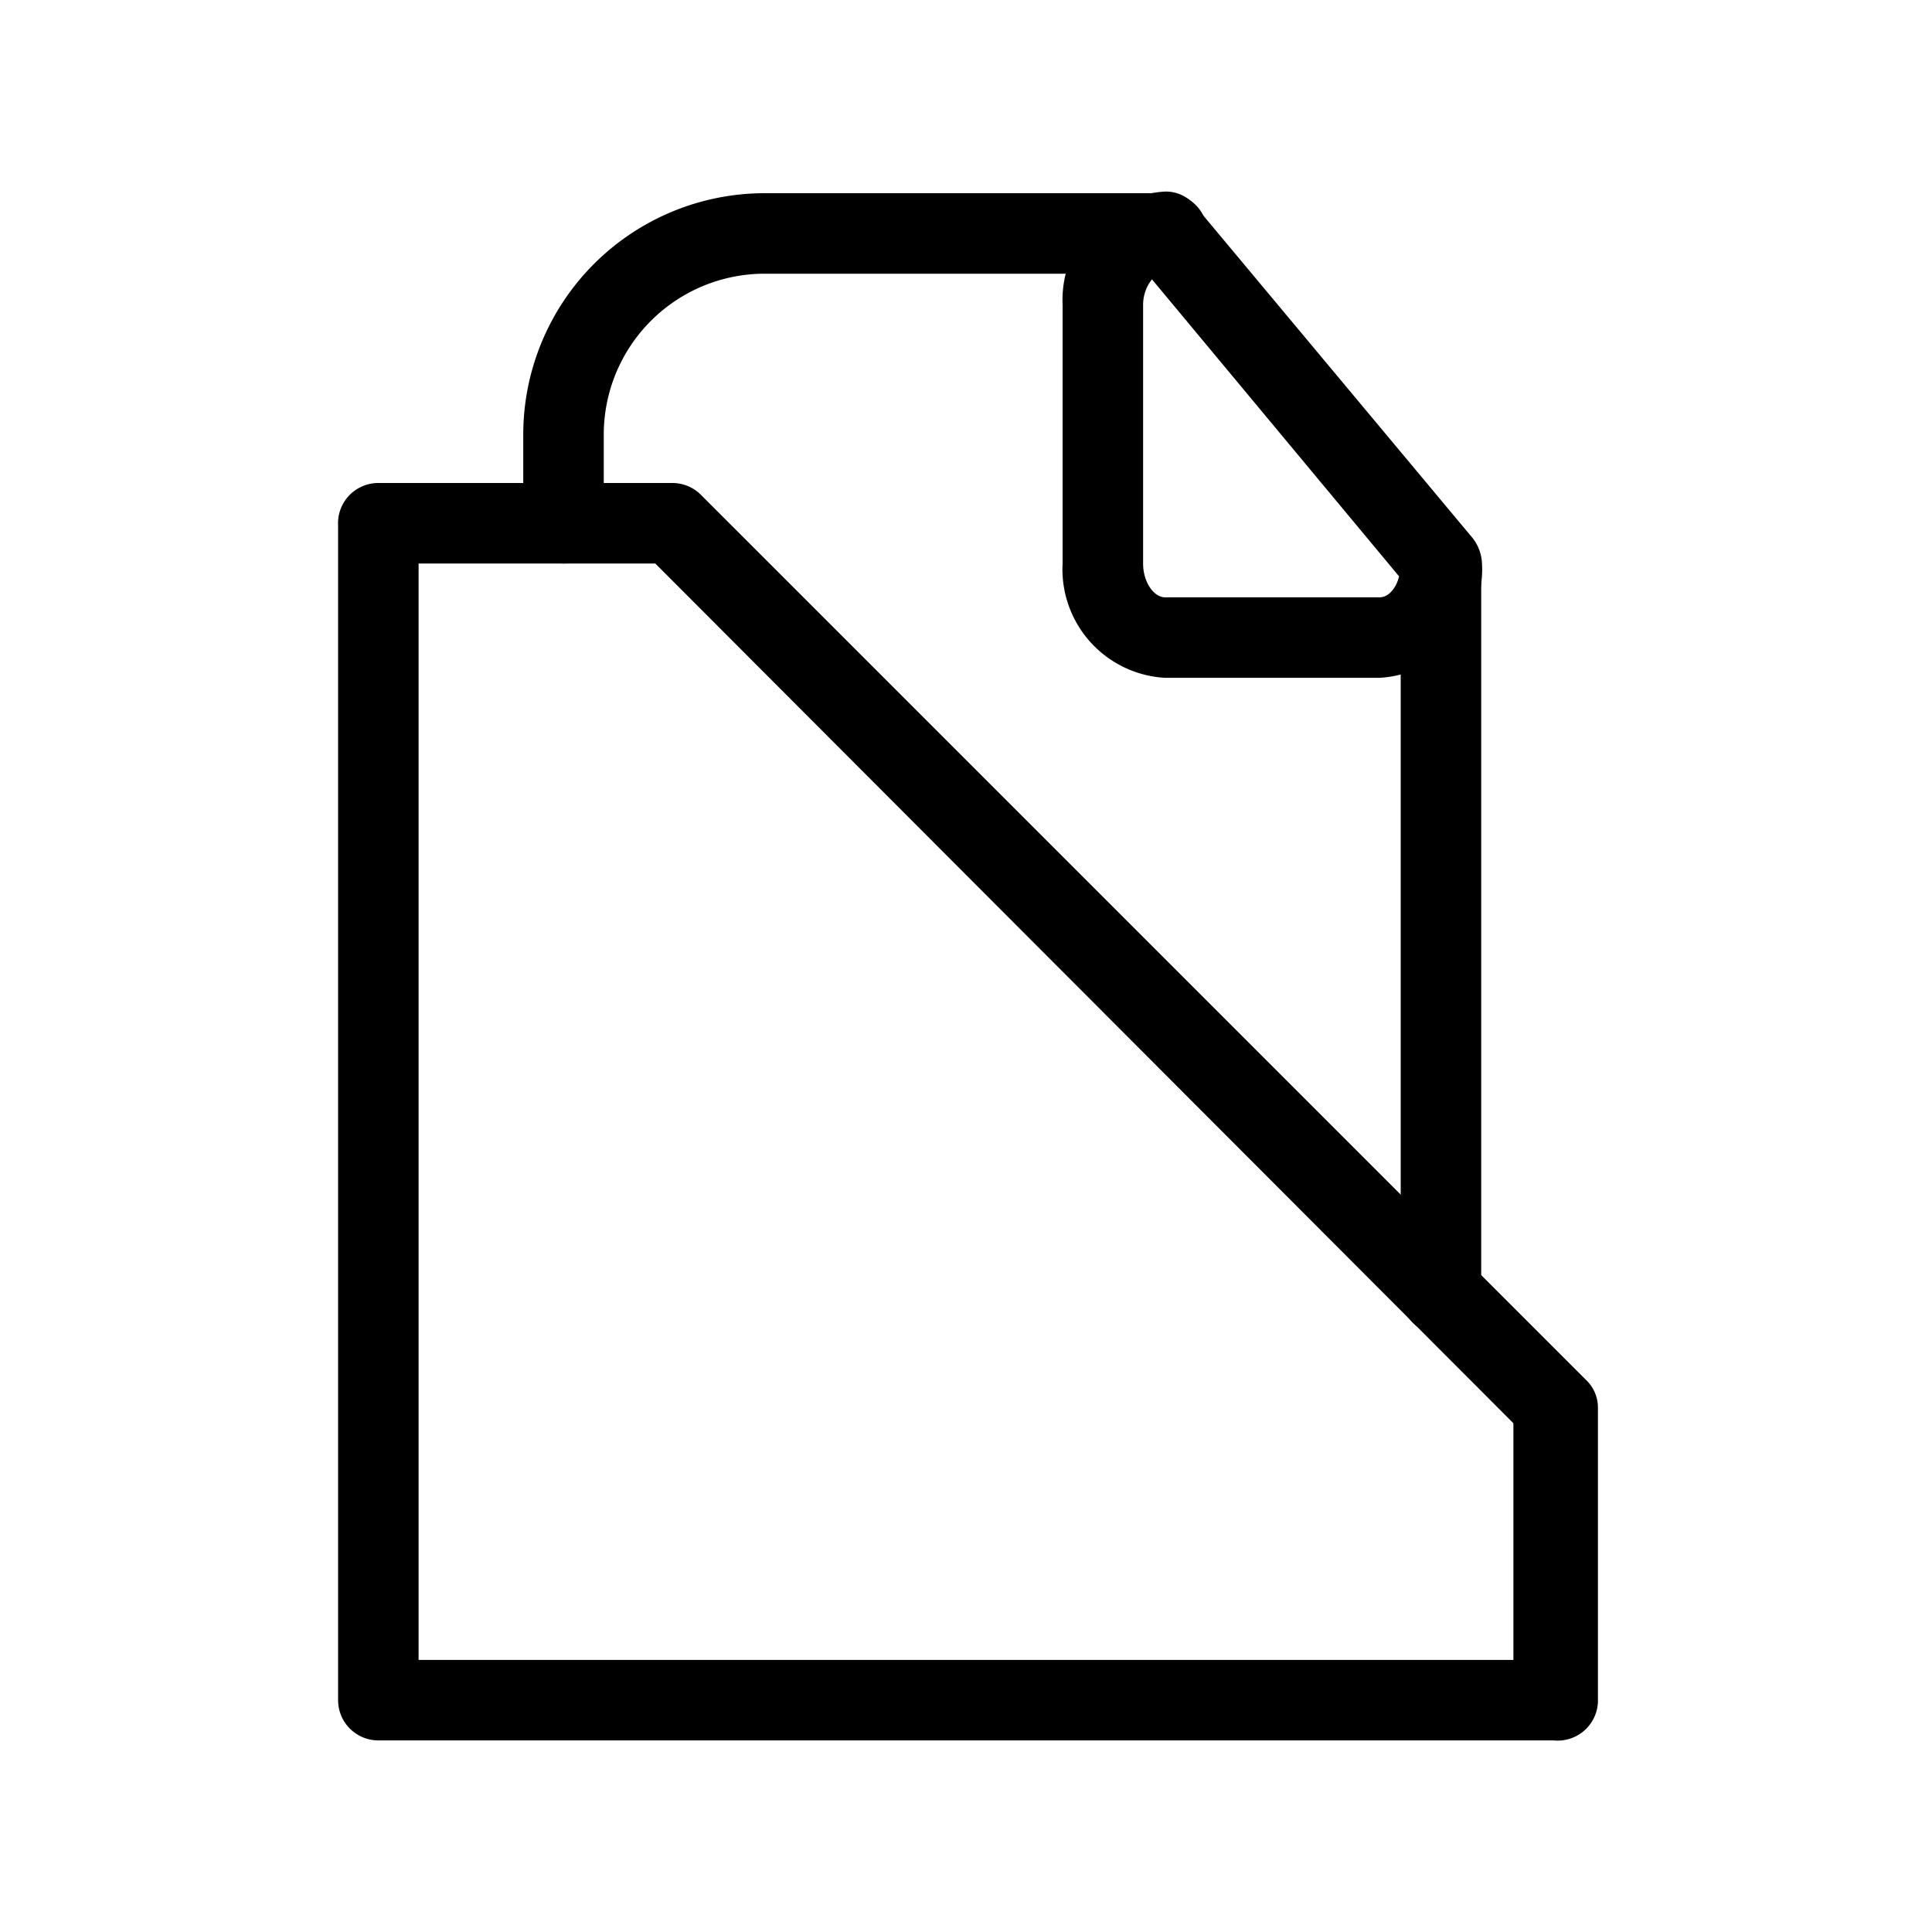 <svg id="Layer_1" data-name="Layer 1" xmlns="http://www.w3.org/2000/svg" xmlns:xlink="http://www.w3.org/1999/xlink" viewBox="0 0 24 24"><defs><style>.cls-1{fill:none;}.cls-2{clip-path:url(#clip-path);}</style><clipPath id="clip-path"><rect class="cls-1" x="-0.02" width="24" height="24"/></clipPath></defs><title>file-folder</title><g class="cls-2"><path d="M7,7a.51.51,0,0,1-.5-.5V5.4a3,3,0,0,1,3-3h5a.5.5,0,1,1,0,1h-5a2,2,0,0,0-2,2V6.53A.5.5,0,0,1,7,7Z"/><path d="M17.9,16.58a.51.51,0,0,1-.5-.5V7a.5.5,0,0,1,.5-.5.5.5,0,0,1,.5.5v9.08A.5.5,0,0,1,17.9,16.58Z"/><path d="M17.14,8.42H14.47A1.35,1.35,0,0,1,13.2,7V3.79a1.35,1.35,0,0,1,1.27-1.41.46.46,0,0,1,.38.18l3.44,4.12a.55.55,0,0,1,.12.32A1.35,1.35,0,0,1,17.14,8.42ZM14.31,3.47a.51.51,0,0,0-.11.32V7c0,.24.14.42.27.42h2.67c.1,0,.2-.1.24-.26Z"/><path d="M19.3,21.62H4.7a.5.5,0,0,1-.5-.5V6.53A.5.5,0,0,1,4.7,6H8.35a.5.5,0,0,1,.35.14l11,11a.47.47,0,0,1,.15.35v3.65A.5.5,0,0,1,19.3,21.62Zm-14.1-1H18.8V17.68L8.14,7H5.2Z"/></g></svg>